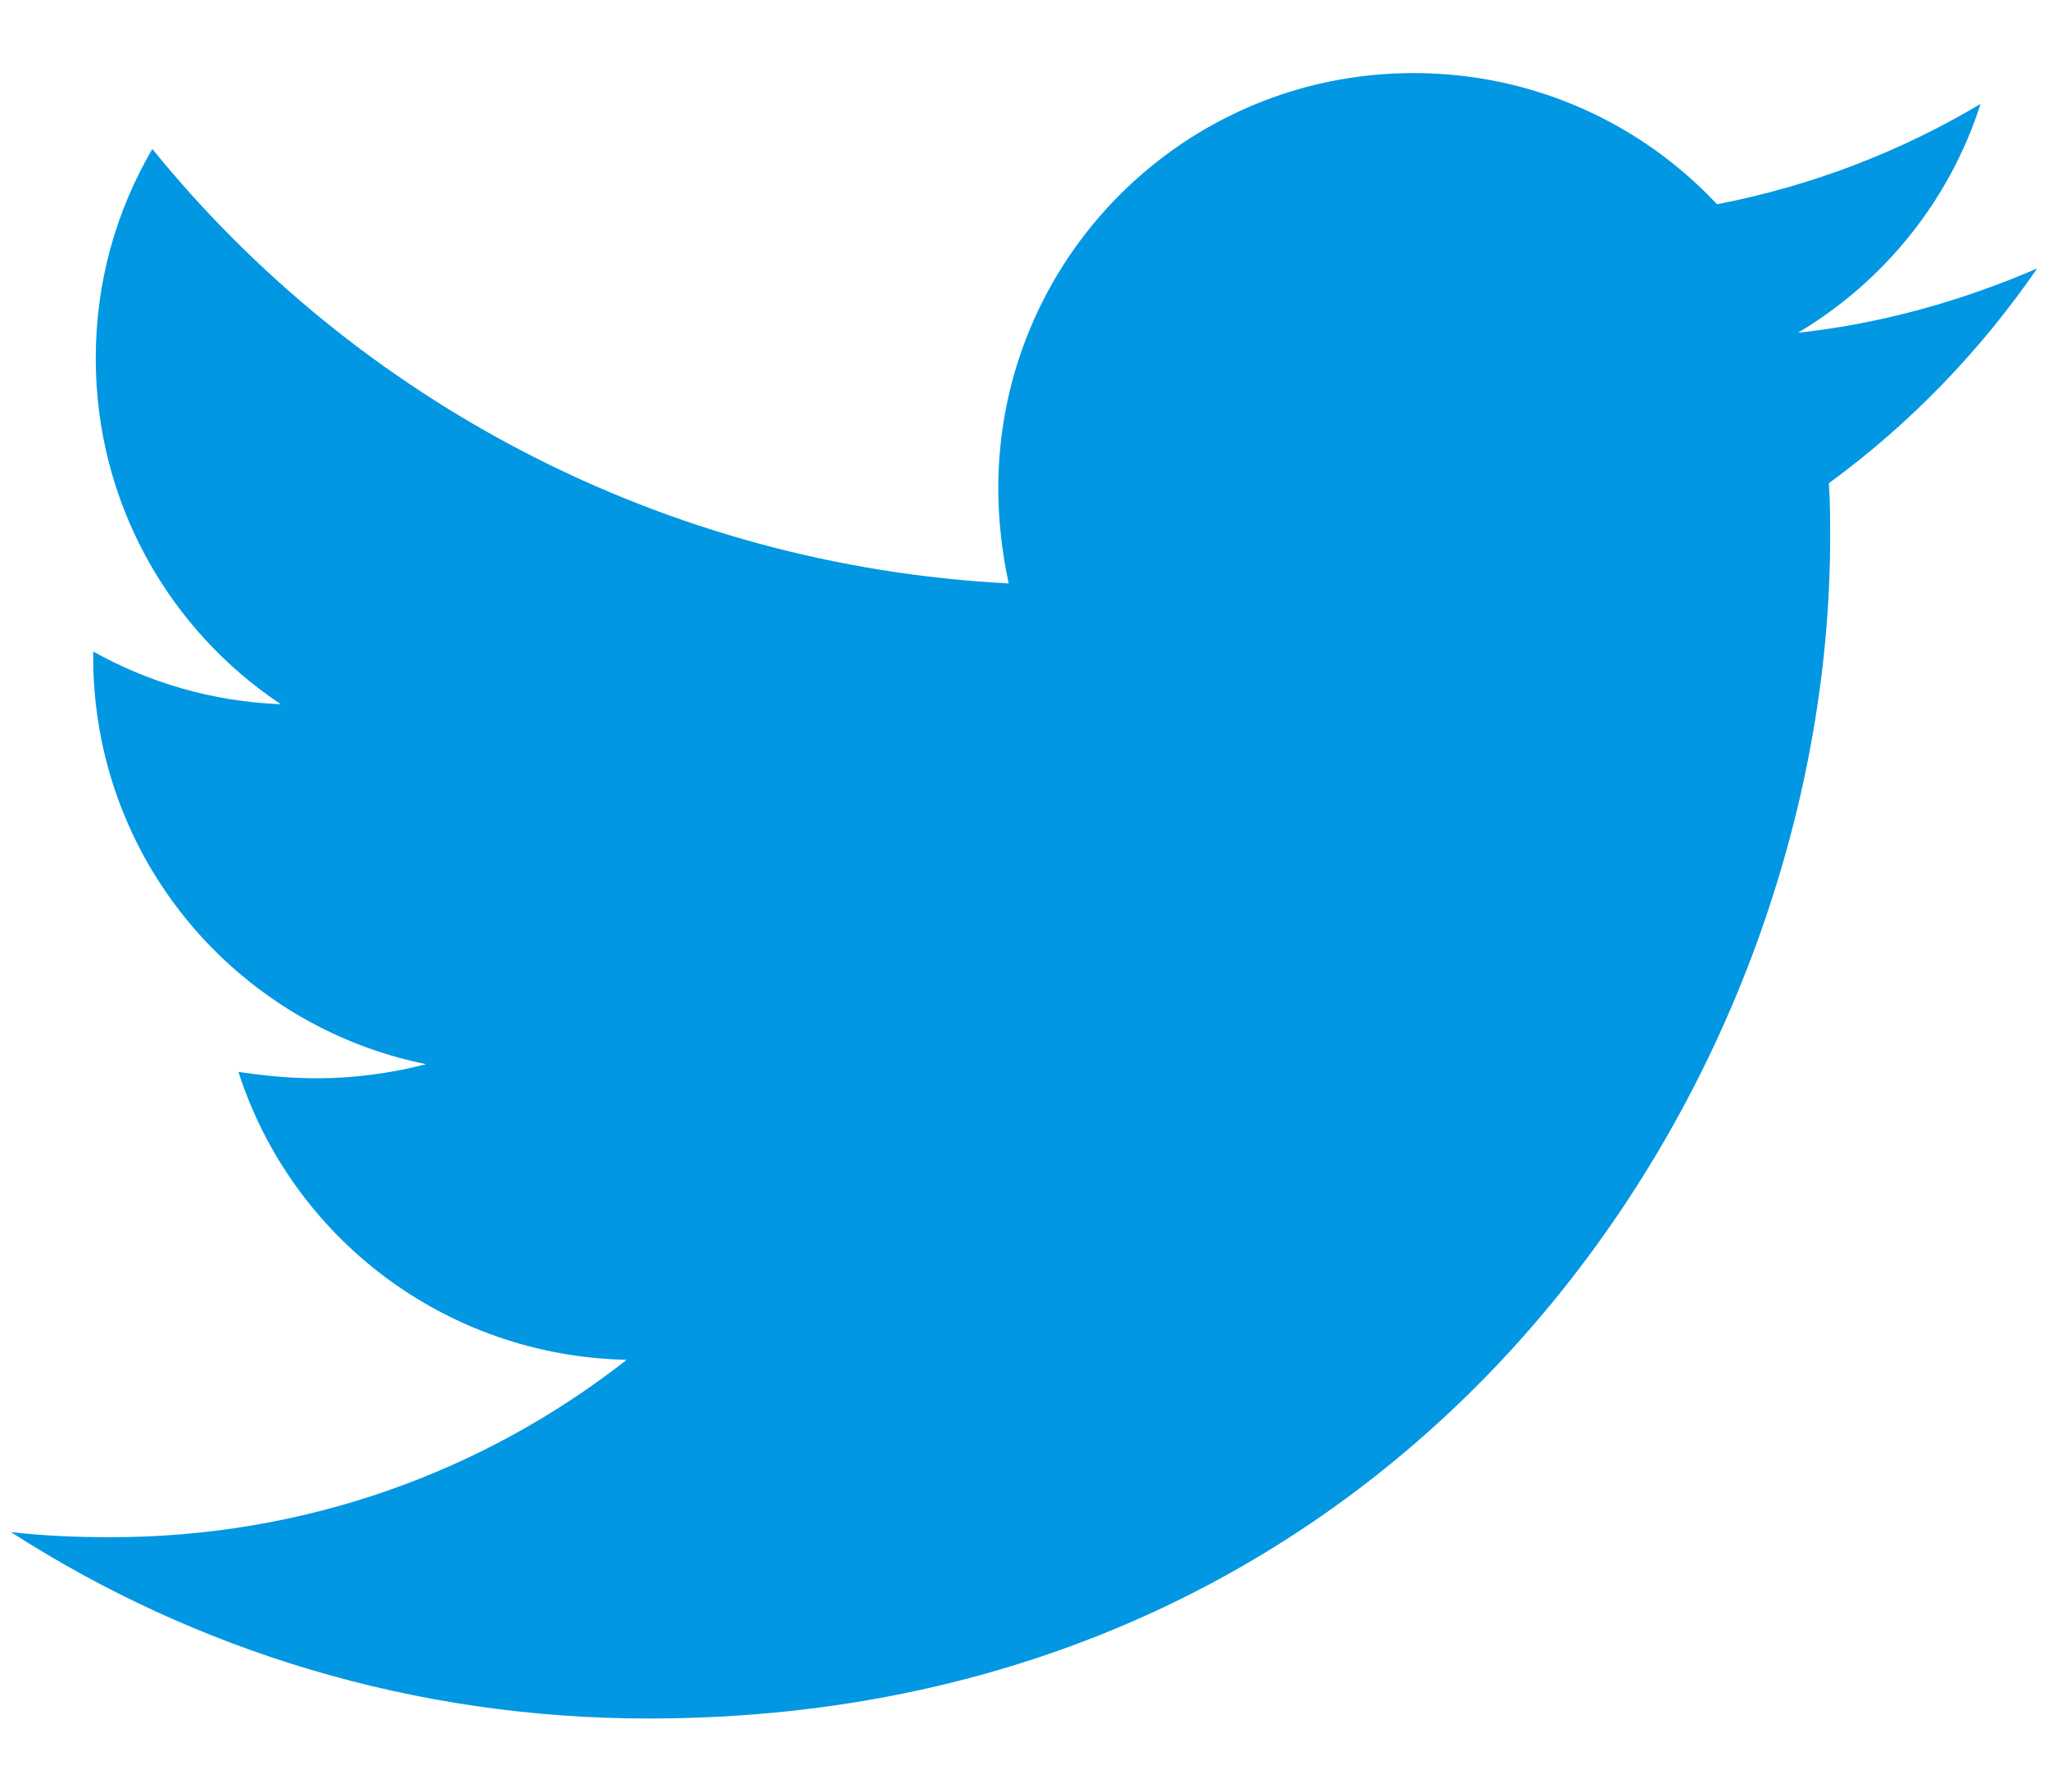<svg width="16" height="14" viewBox="0 0 16 14" fill="none" xmlns="http://www.w3.org/2000/svg">
<path d="M15.915 2.098C15.473 2.741 14.921 3.314 14.288 3.776C14.298 3.916 14.298 4.057 14.298 4.198C14.298 8.487 11.034 13.429 5.067 13.429C3.229 13.429 1.521 12.896 0.085 11.972C0.346 12.002 0.597 12.012 0.868 12.012C2.385 12.012 3.781 11.5 4.896 10.626C3.47 10.596 2.275 9.662 1.863 8.376C2.064 8.406 2.265 8.426 2.476 8.426C2.767 8.426 3.058 8.386 3.329 8.316C1.843 8.014 0.728 6.709 0.728 5.132V5.091C1.16 5.333 1.662 5.483 2.194 5.503C1.32 4.921 0.748 3.926 0.748 2.801C0.748 2.199 0.909 1.646 1.19 1.164C2.787 3.133 5.188 4.419 7.88 4.559C7.829 4.318 7.799 4.067 7.799 3.816C7.799 2.028 9.246 0.571 11.044 0.571C11.978 0.571 12.822 0.963 13.414 1.596C14.148 1.455 14.851 1.184 15.473 0.812C15.232 1.566 14.72 2.199 14.047 2.6C14.7 2.53 15.333 2.349 15.915 2.098Z" fill="#0197E2"/>
</svg>
